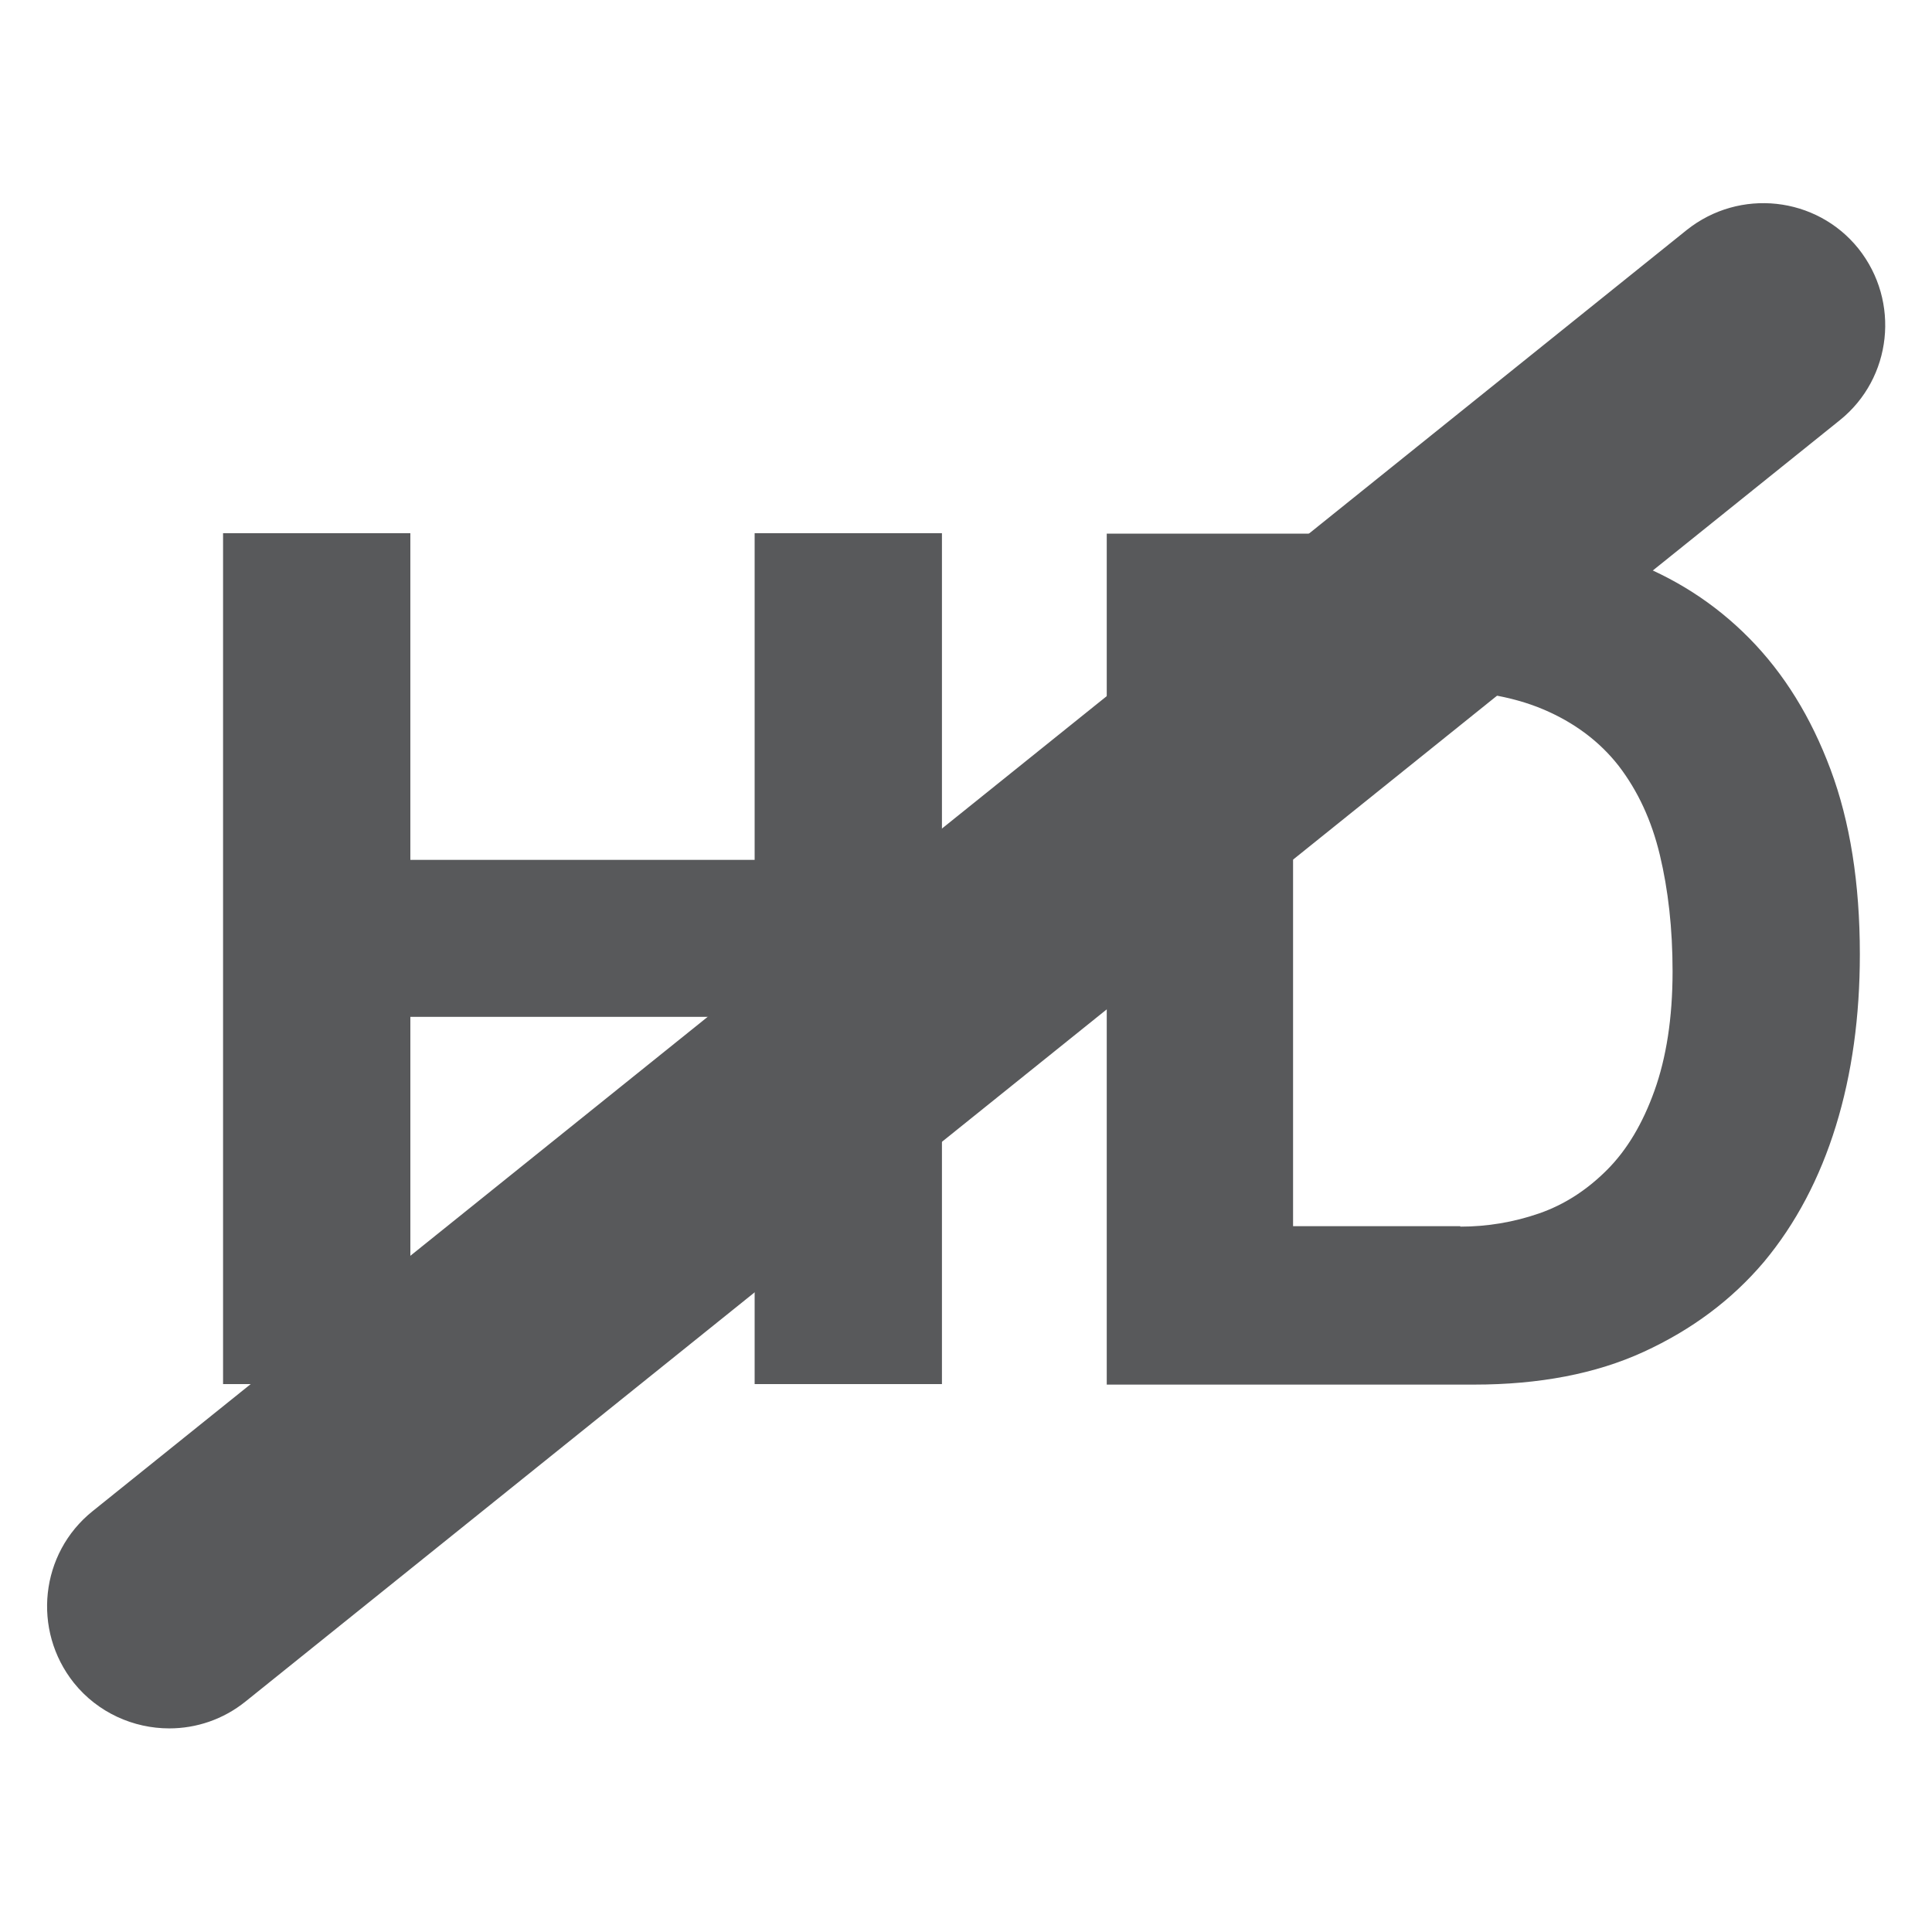 <?xml version="1.0" encoding="utf-8"?>
<!-- Generator: Adobe Illustrator 16.0.0, SVG Export Plug-In . SVG Version: 6.00 Build 0)  -->
<!DOCTYPE svg PUBLIC "-//W3C//DTD SVG 1.1//EN" "http://www.w3.org/Graphics/SVG/1.1/DTD/svg11.dtd">
<svg version="1.1"
	 id="Ebene_1" sodipodi:docname="hd_disabled.svg" inkscape:version="0.91 r13725" xmlns:dc="http://purl.org/dc/elements/1.1/" xmlns:cc="http://creativecommons.org/ns#" xmlns:rdf="http://www.w3.org/1999/02/22-rdf-syntax-ns#" xmlns:svg="http://www.w3.org/2000/svg" xmlns:sodipodi="http://sodipodi.sourceforge.net/DTD/sodipodi-0.dtd" xmlns:inkscape="http://www.inkscape.org/namespaces/inkscape"
	 xmlns="http://www.w3.org/2000/svg" xmlns:xlink="http://www.w3.org/1999/xlink" x="0px" y="0px" width="128px" height="128px"
	 viewBox="0 0 128 128" enable-background="new 0 0 128 128" xml:space="preserve">
<sodipodi:namedview  inkscape:window-maximized="1" inkscape:window-y="25" inkscape:window-x="0" inkscape:window-height="718" inkscape:window-width="1366" inkscape:pageshadow="2" inkscape:current-layer="Ebene_1" inkscape:pageopacity="0" objecttolerance="10" gridtolerance="10" guidetolerance="10" showgrid="false" inkscape:cy="112.83316" inkscape:cx="130.99248" inkscape:zoom="2.2425466" borderopacity="1" bordercolor="#666666" pagecolor="#ffffff" id="namedview23">
	</sodipodi:namedview>
<g id="g3355" transform="matrix(0.324,0,0,0.324,0.846,157.602)">
	<g id="g3" transform="translate(0,-713.9)">
		<path id="path5" inkscape:connector-curvature="0" fill="#58595B" d="M81.299,336.5v66.8H151.7v-66.8H190V510.5h-38.3v-75.099
			H81.301V510.5h-38.3V336.5C43.001,336.5,81.301,336.5,81.299,336.5z"/>
		<path id="path7" inkscape:connector-curvature="0" fill="#58595B" d="M298.699,336.5c11.202,0,21.602,1.8,31.3,5.401
			c9.701,3.599,18,8.899,25.102,16.099c7.096,7.2,12.598,16.099,16.598,26.799s5.999,23.301,5.999,37.801
			c0,12.697-1.598,24.4-4.899,35.099s-8.203,20.002-14.702,27.8c-6.599,7.799-14.799,13.9-24.599,18.401
			c-9.797,4.501-21.397,6.701-34.698,6.701H223.7V336.6h74.999V336.5z M295.998,478.301c5.502,0,10.901-0.901,16.104-2.701
			c5.197-1.8,9.797-4.799,13.897-8.899c4.1-4.103,7.301-9.499,9.701-16.2c2.4-6.701,3.702-14.799,3.702-24.4
			c0-8.801-0.901-16.701-2.602-23.8c-1.7-7.101-4.501-13.101-8.402-18.2c-3.901-5-9.098-8.901-15.501-11.6
			c-6.397-2.699-14.298-4-23.797-4h-27.3v109.702h34.197V478.301z"/>
	</g>
	<g id="g9" transform="translate(0,-713.9)">
		<g id="g11">
			<line id="line13" fill="none" x1="32" y1="555.899" x2="358.002" y2="293.9"/>
		</g>
		<g id="g15">
			<path id="path17" inkscape:connector-curvature="0" fill="#58595B" d="M32,580.902c-7.3,0-14.601-3.201-19.501-9.303
				C3.9,560.801,5.6,545.101,16.301,536.5l326.001-262c10.798-8.599,26.498-6.899,35.099,3.8c8.601,10.801,6.9,26.501-3.801,35.1
				l-326,262C43.001,579.099,37.501,580.902,32,580.902z"/>
		</g>
		<g id="g19">
			<path id="path21" inkscape:connector-curvature="0" fill="#58595B" d="M32,573.902c-5.301,0-10.501-2.303-14.001-6.701
				c-6.199-7.702-5-19.1,2.801-25.301l326-261.999c7.802-6.199,19.1-5,25.298,2.801c6.204,7.699,5.001,19.099-2.797,25.3l-326,262
				C40,572.6,35.999,573.902,32,573.902z"/>
		</g>
	</g>
</g>
</svg>
